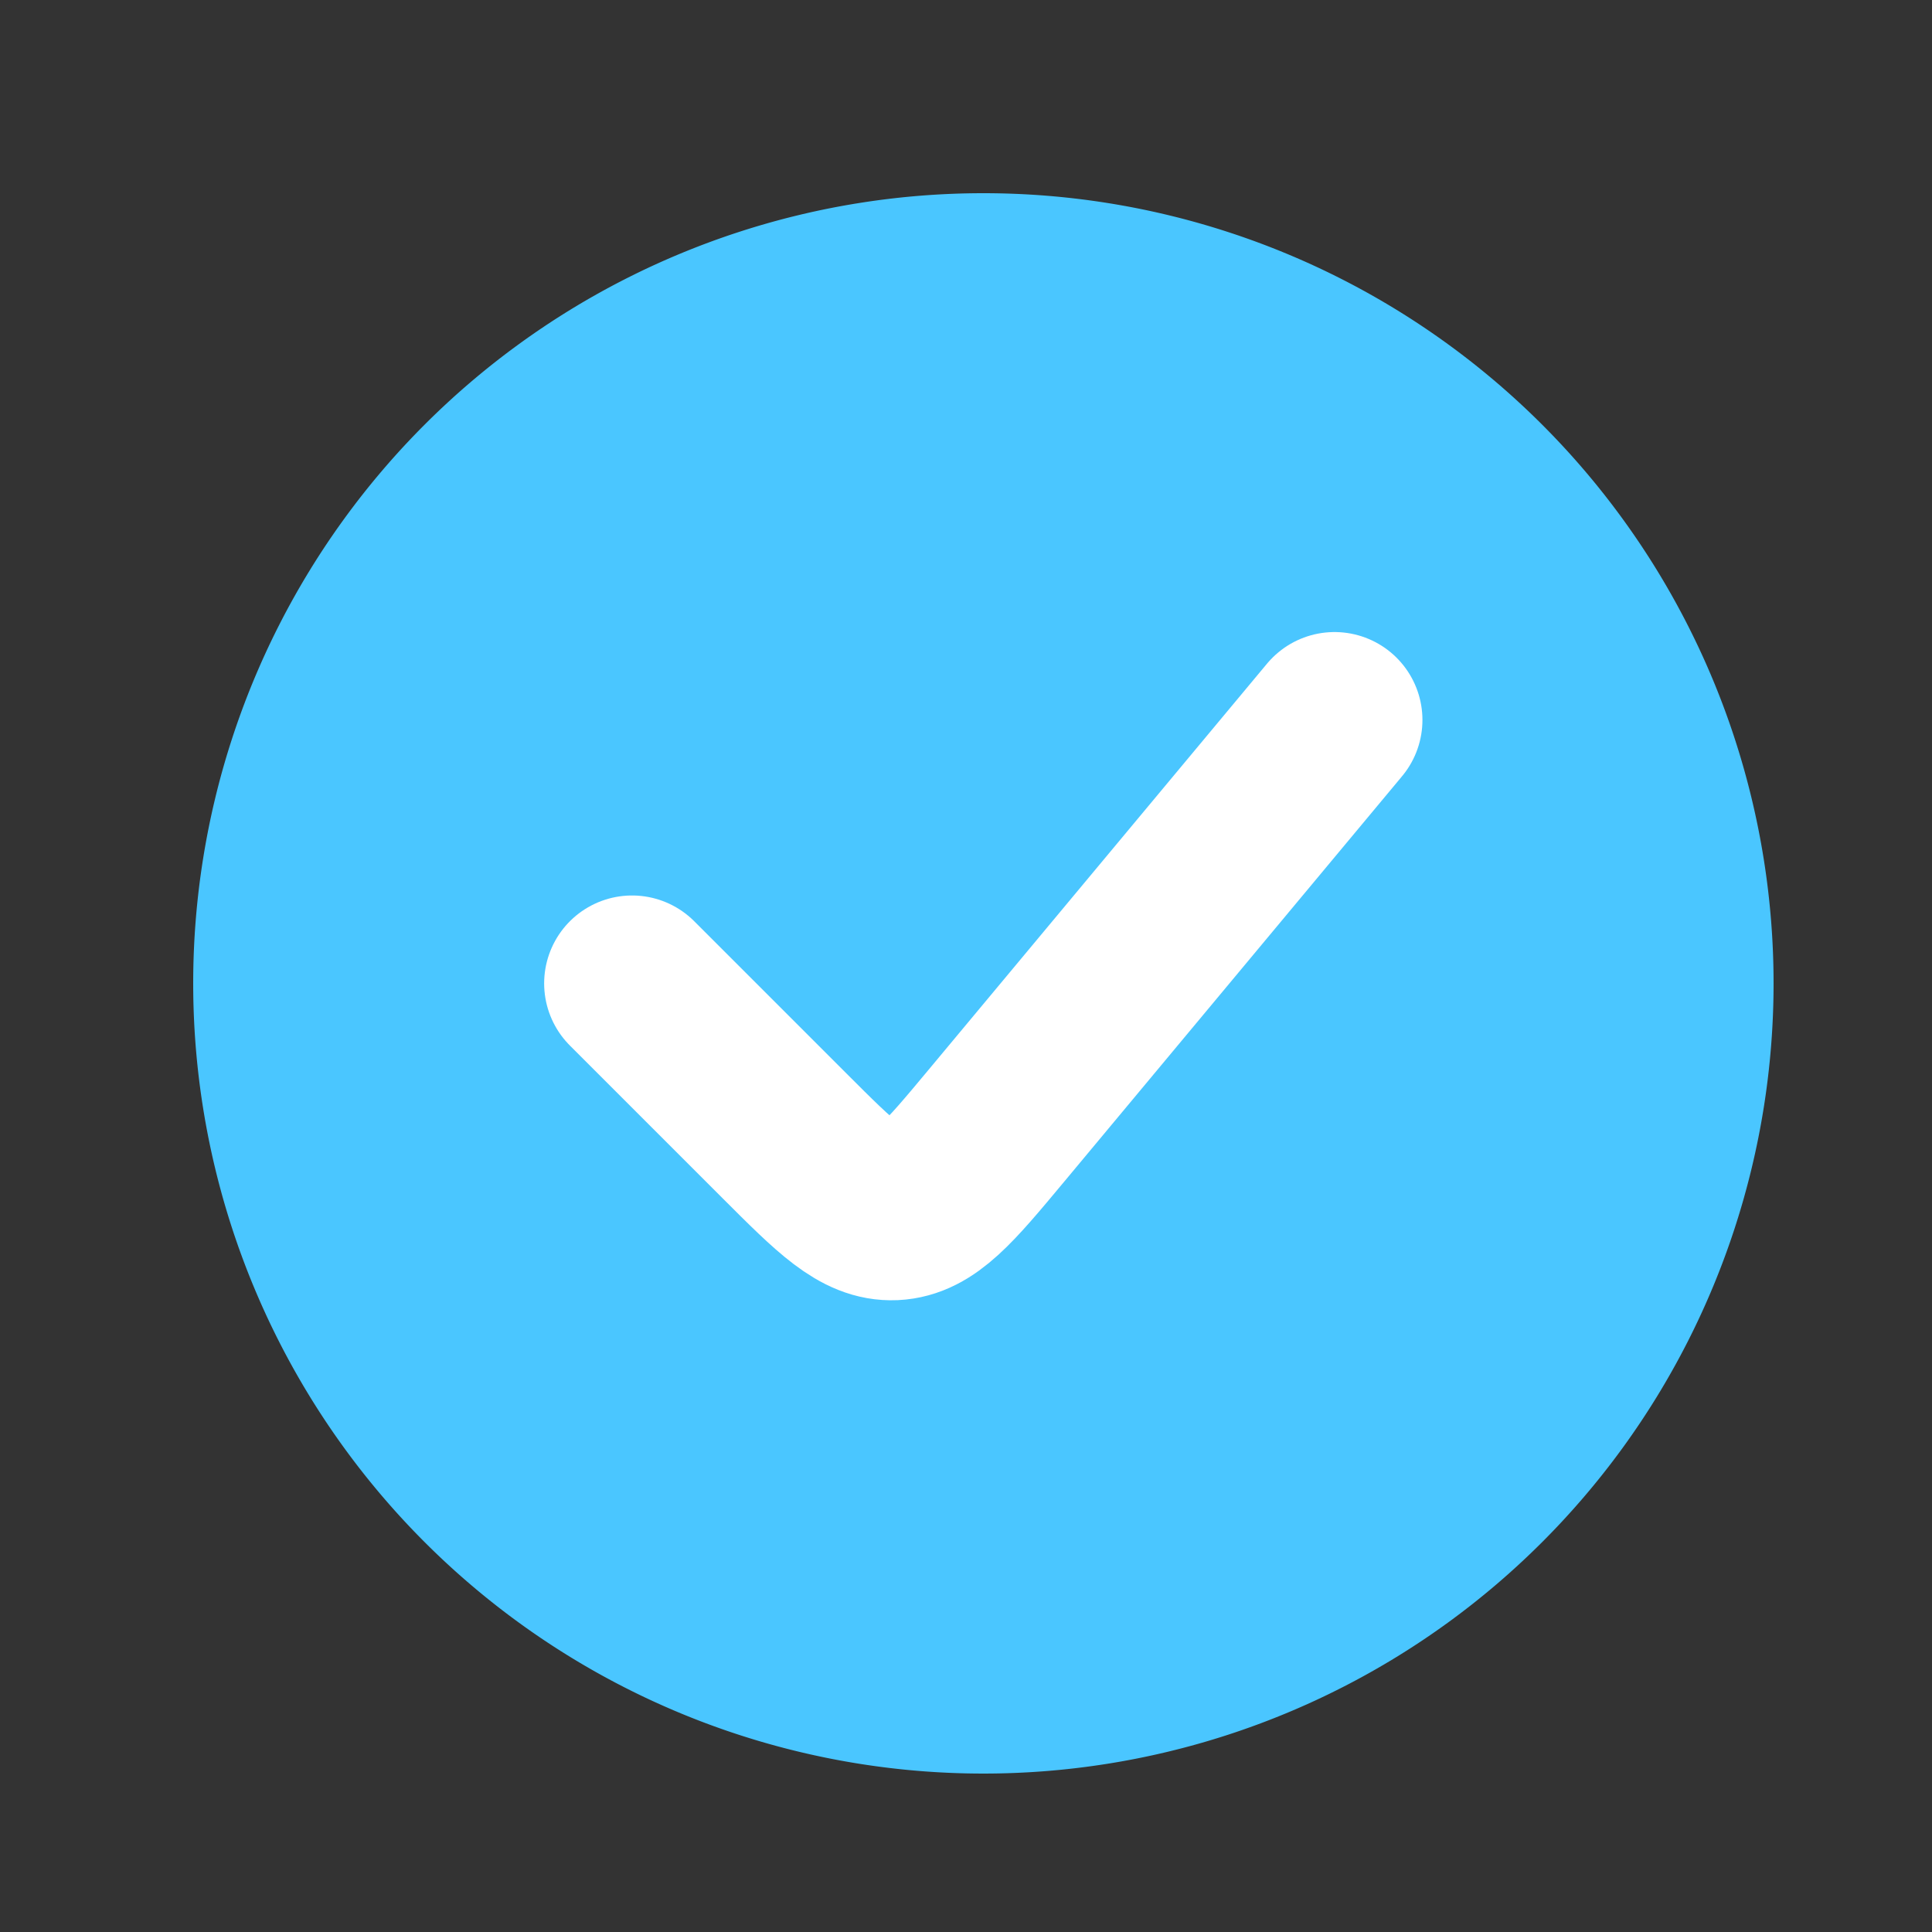 <svg width="20" height="20" viewBox="0 0 20 20" fill="none" xmlns="http://www.w3.org/2000/svg">
    <rect x="0" y="0" width="20" height="20" fill="#333333" stroke="none"/>
    <path d="M18.36 10.18a8.18 8.18 0 1 1-16.36 0 8.18 8.18 0 0 1 16.36 0z" fill="#4AC6FF"/>
    <path d="m6.543 10.18 1.58 1.58c.536.536.804.804 1.13.79.327-.016.57-.307 1.056-.89l3.506-4.207" stroke="#fff" stroke-width="1.82" stroke-linecap="round"/>
</svg>
